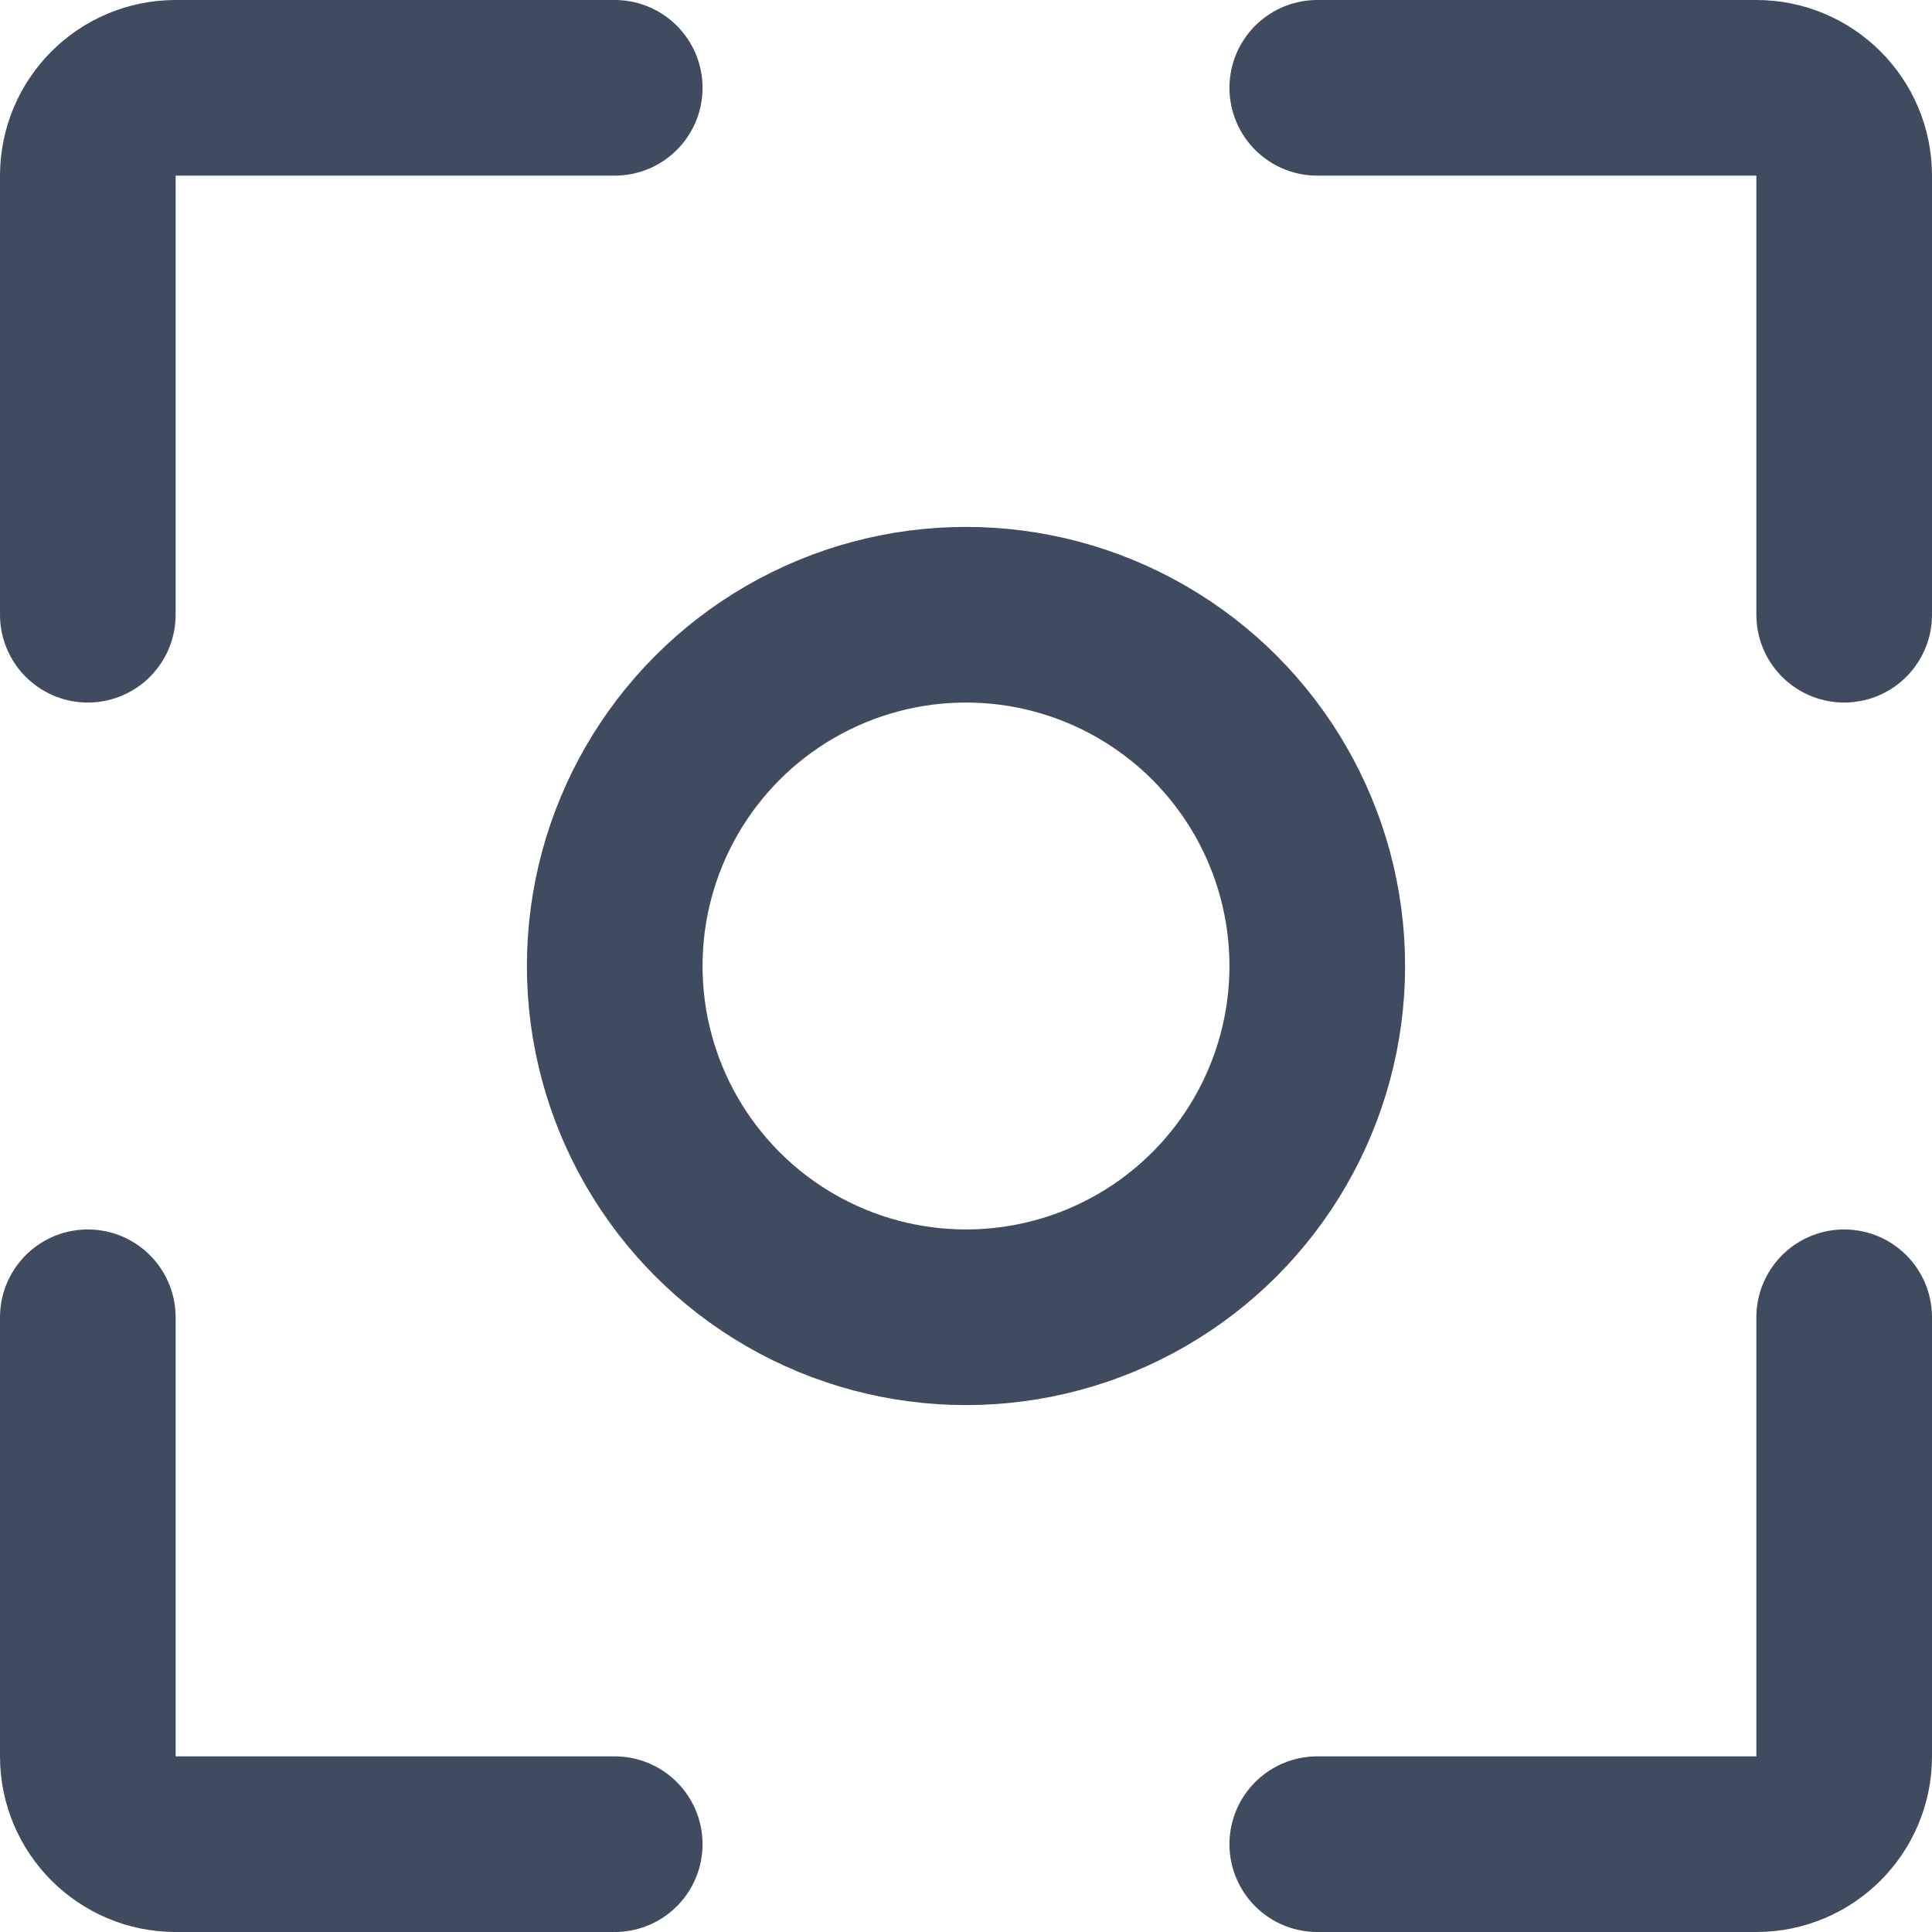 <?xml version="1.0" encoding="UTF-8"?>
<svg width="22px" height="22px" viewBox="0 0 22 22" version="1.1" xmlns="http://www.w3.org/2000/svg" xmlns:xlink="http://www.w3.org/1999/xlink">
    <title>icon/show-my-position</title>
    <g id="Page-1" stroke="none" stroke-width="1" fill="none" fill-rule="evenodd">
        <g id="Map-view" transform="translate(-363, -119)" stroke="#3F4B5E" stroke-width="2">
            <g id="Recenter-map" transform="translate(354, 110)">
                <g id="Group" transform="translate(10, 10)">
                    <circle id="Oval" stroke-linecap="square" cx="10" cy="10" r="4"></circle>
                    <path d="M0,6 L0,1 C-6.76353751e-17,0.448 0.448,1.01453063e-16 1,0 L6,0 L6,0" id="Path" stroke-linecap="round"></path>
                    <path d="M14,0 L19,0 C19.552,-1.01453063e-16 20,0.448 20,1 L20,6 L20,6" id="Path" stroke-linecap="round"></path>
                    <path d="M20,14 L20,19 C20,19.552 19.552,20 19,20 L14,20 L14,20" id="Path" stroke-linecap="round"></path>
                    <path d="M6,20 L1,20 C0.448,20 6.76353751e-17,19.552 0,19 L0,14 L0,14" id="Path" stroke-linecap="round"></path>
                </g>
            </g>
        </g>
    </g>
</svg>